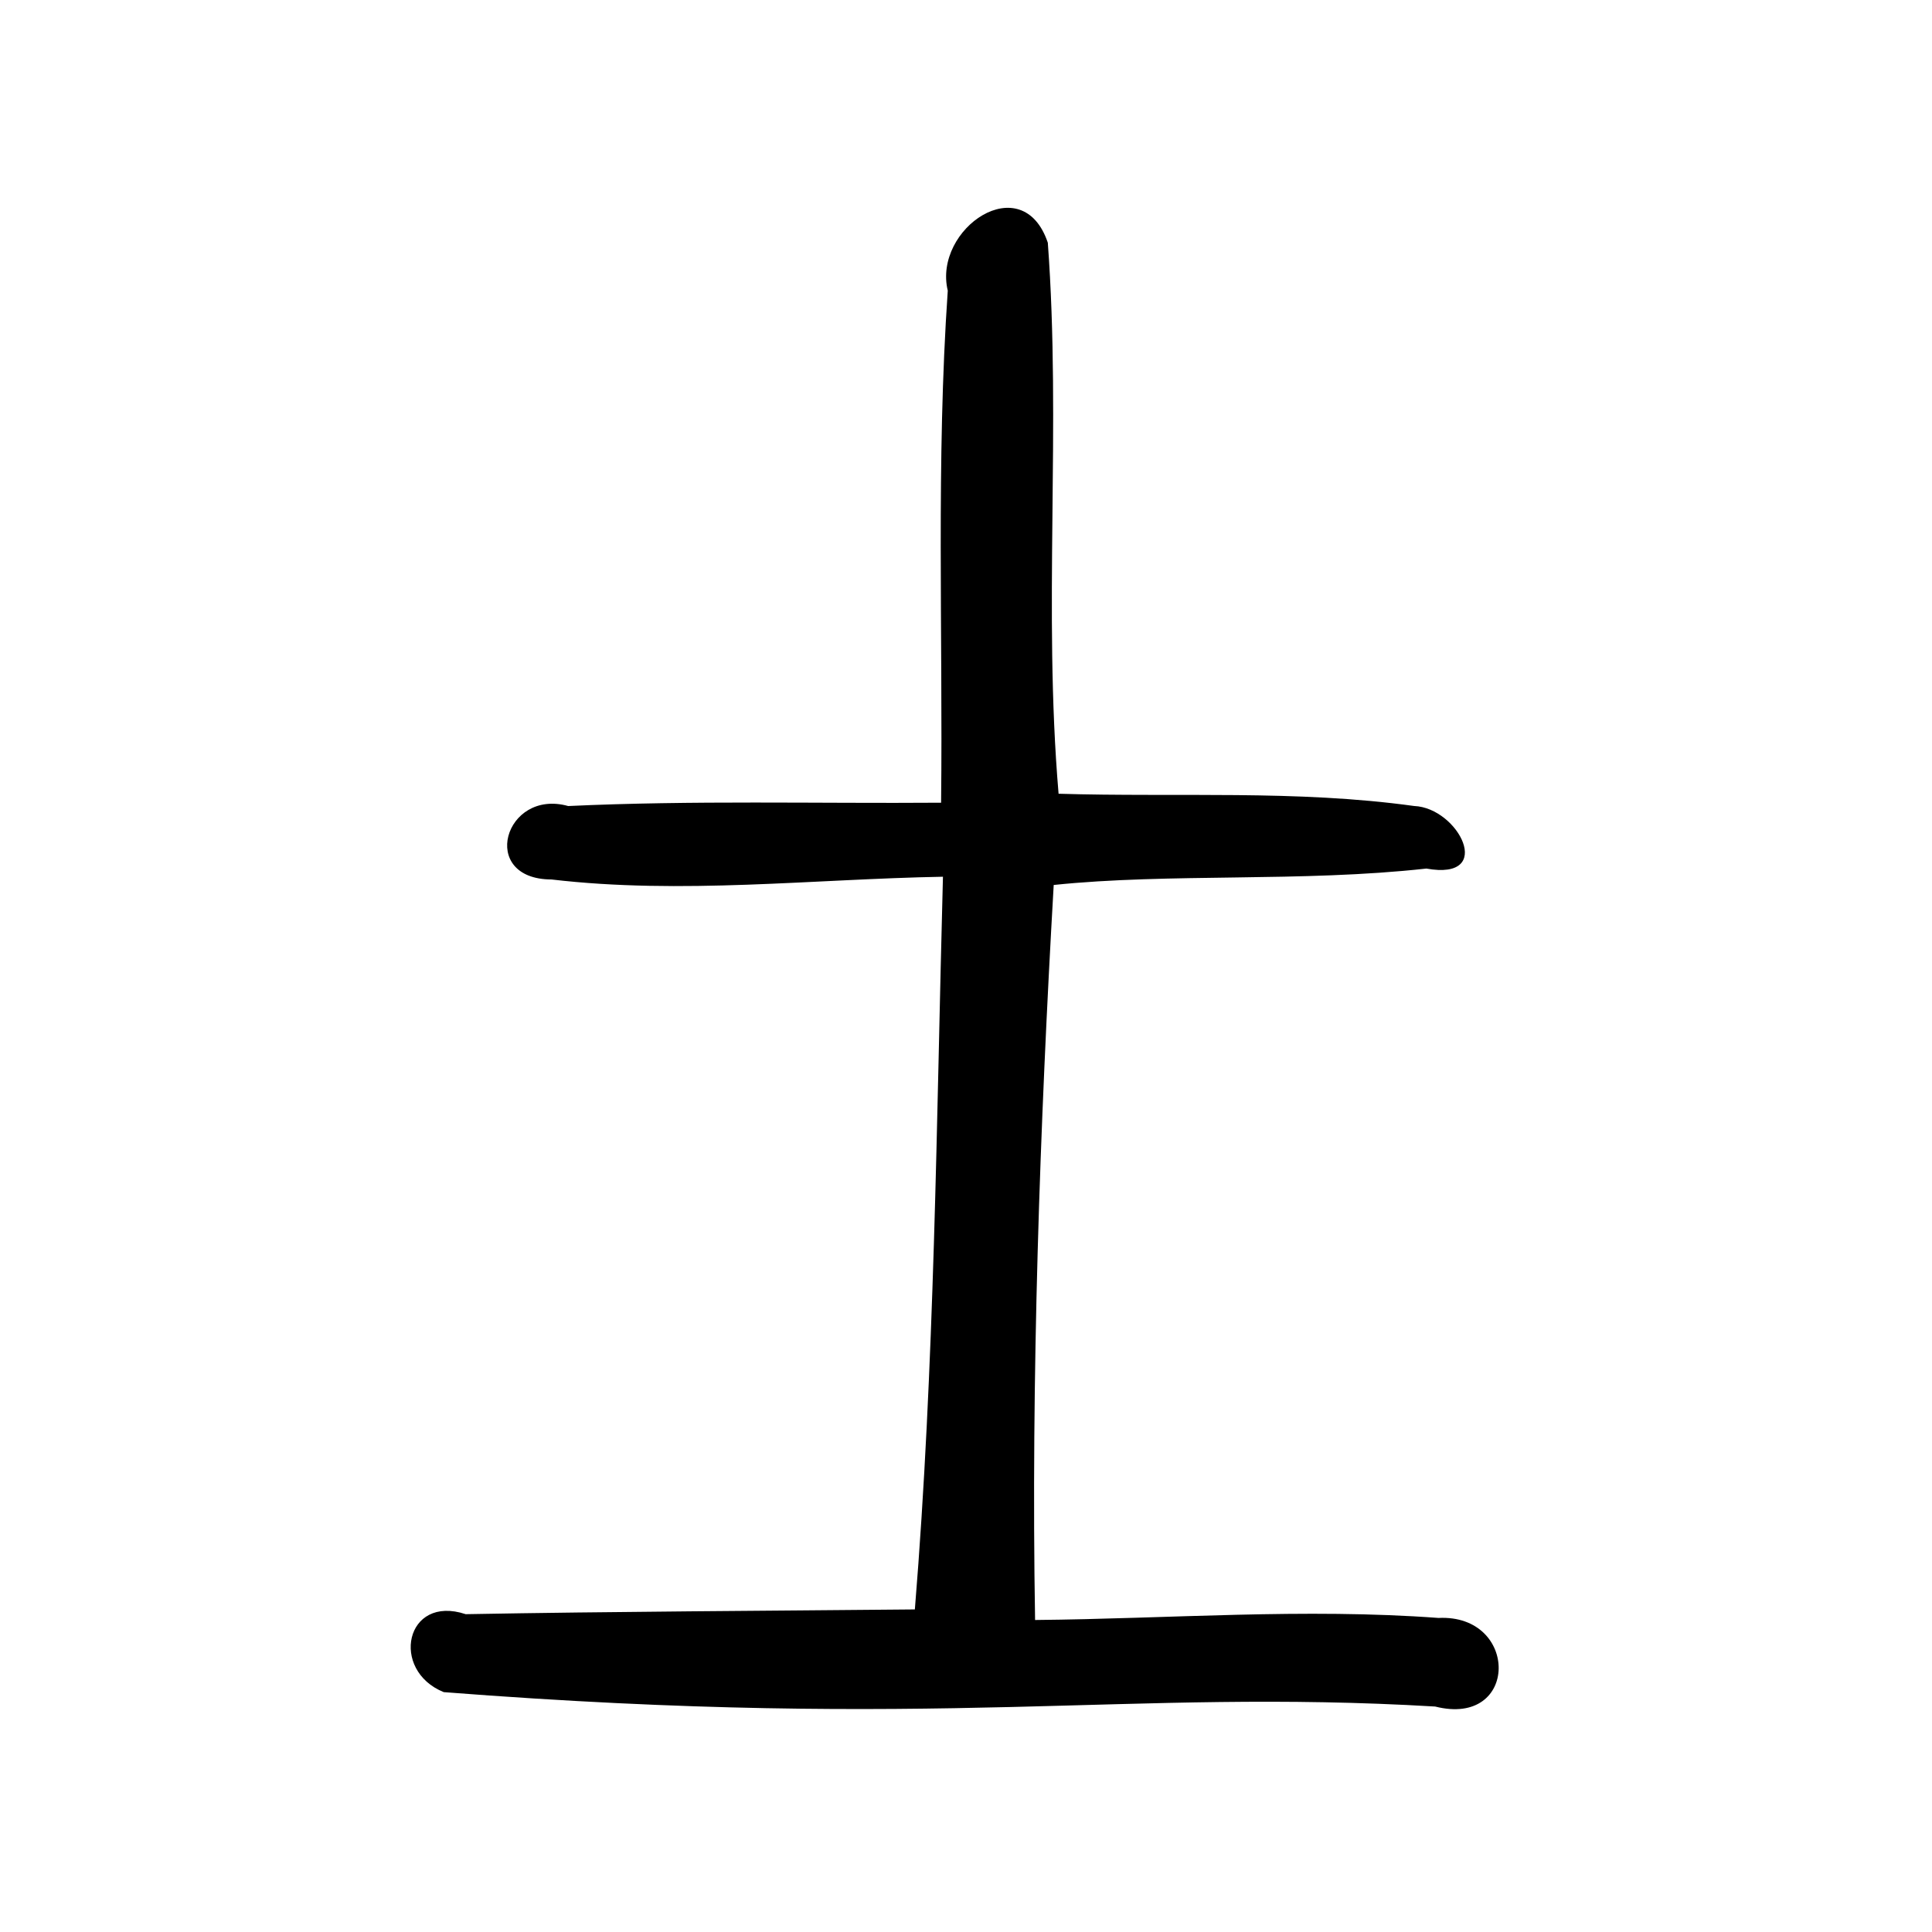 <?xml version="1.0" encoding="UTF-8" standalone="no"?>
<!-- Created with Inkscape (http://www.inkscape.org/) -->
<svg
   xmlns:svg="http://www.w3.org/2000/svg"
   xmlns="http://www.w3.org/2000/svg"
   version="1.0"
   width="300"
   height="300"
   id="svg2">
  <defs
     id="defs5" />
  <path
     d="M 68.905,262.753 C 60.529,259.373 62.927,247.532 72.314,250.649 C 95.56,250.228 118.81,250.134 142.059,249.911 C 145.142,212.088 145.406,174.071 146.421,136.138 C 126.174,136.503 105.827,138.934 85.647,136.565 C 74.218,136.539 78.333,122.399 88.228,125.161 C 107.513,124.261 126.832,124.787 146.133,124.645 C 146.423,98.144 145.345,71.59 147.169,45.136 C 144.848,35.518 158.758,25.963 162.704,37.689 C 164.805,66.196 161.951,94.614 164.375,123.251 C 182.774,123.813 201.323,122.62 219.586,125.155 C 226.485,125.428 232.282,136.817 221.485,134.87 C 202.099,137.022 181.551,135.548 163.619,137.418 C 161.461,174.919 160.094,213.994 160.727,251.552 C 181.602,251.356 202.524,249.693 223.367,251.233 C 235.924,250.617 235.903,268.295 222.849,264.989 C 174.791,262.152 146.4,268.776 68.905,262.753 z "
     style="fill:black;fill-opacity:1"
     id="path1875" />
</svg>
